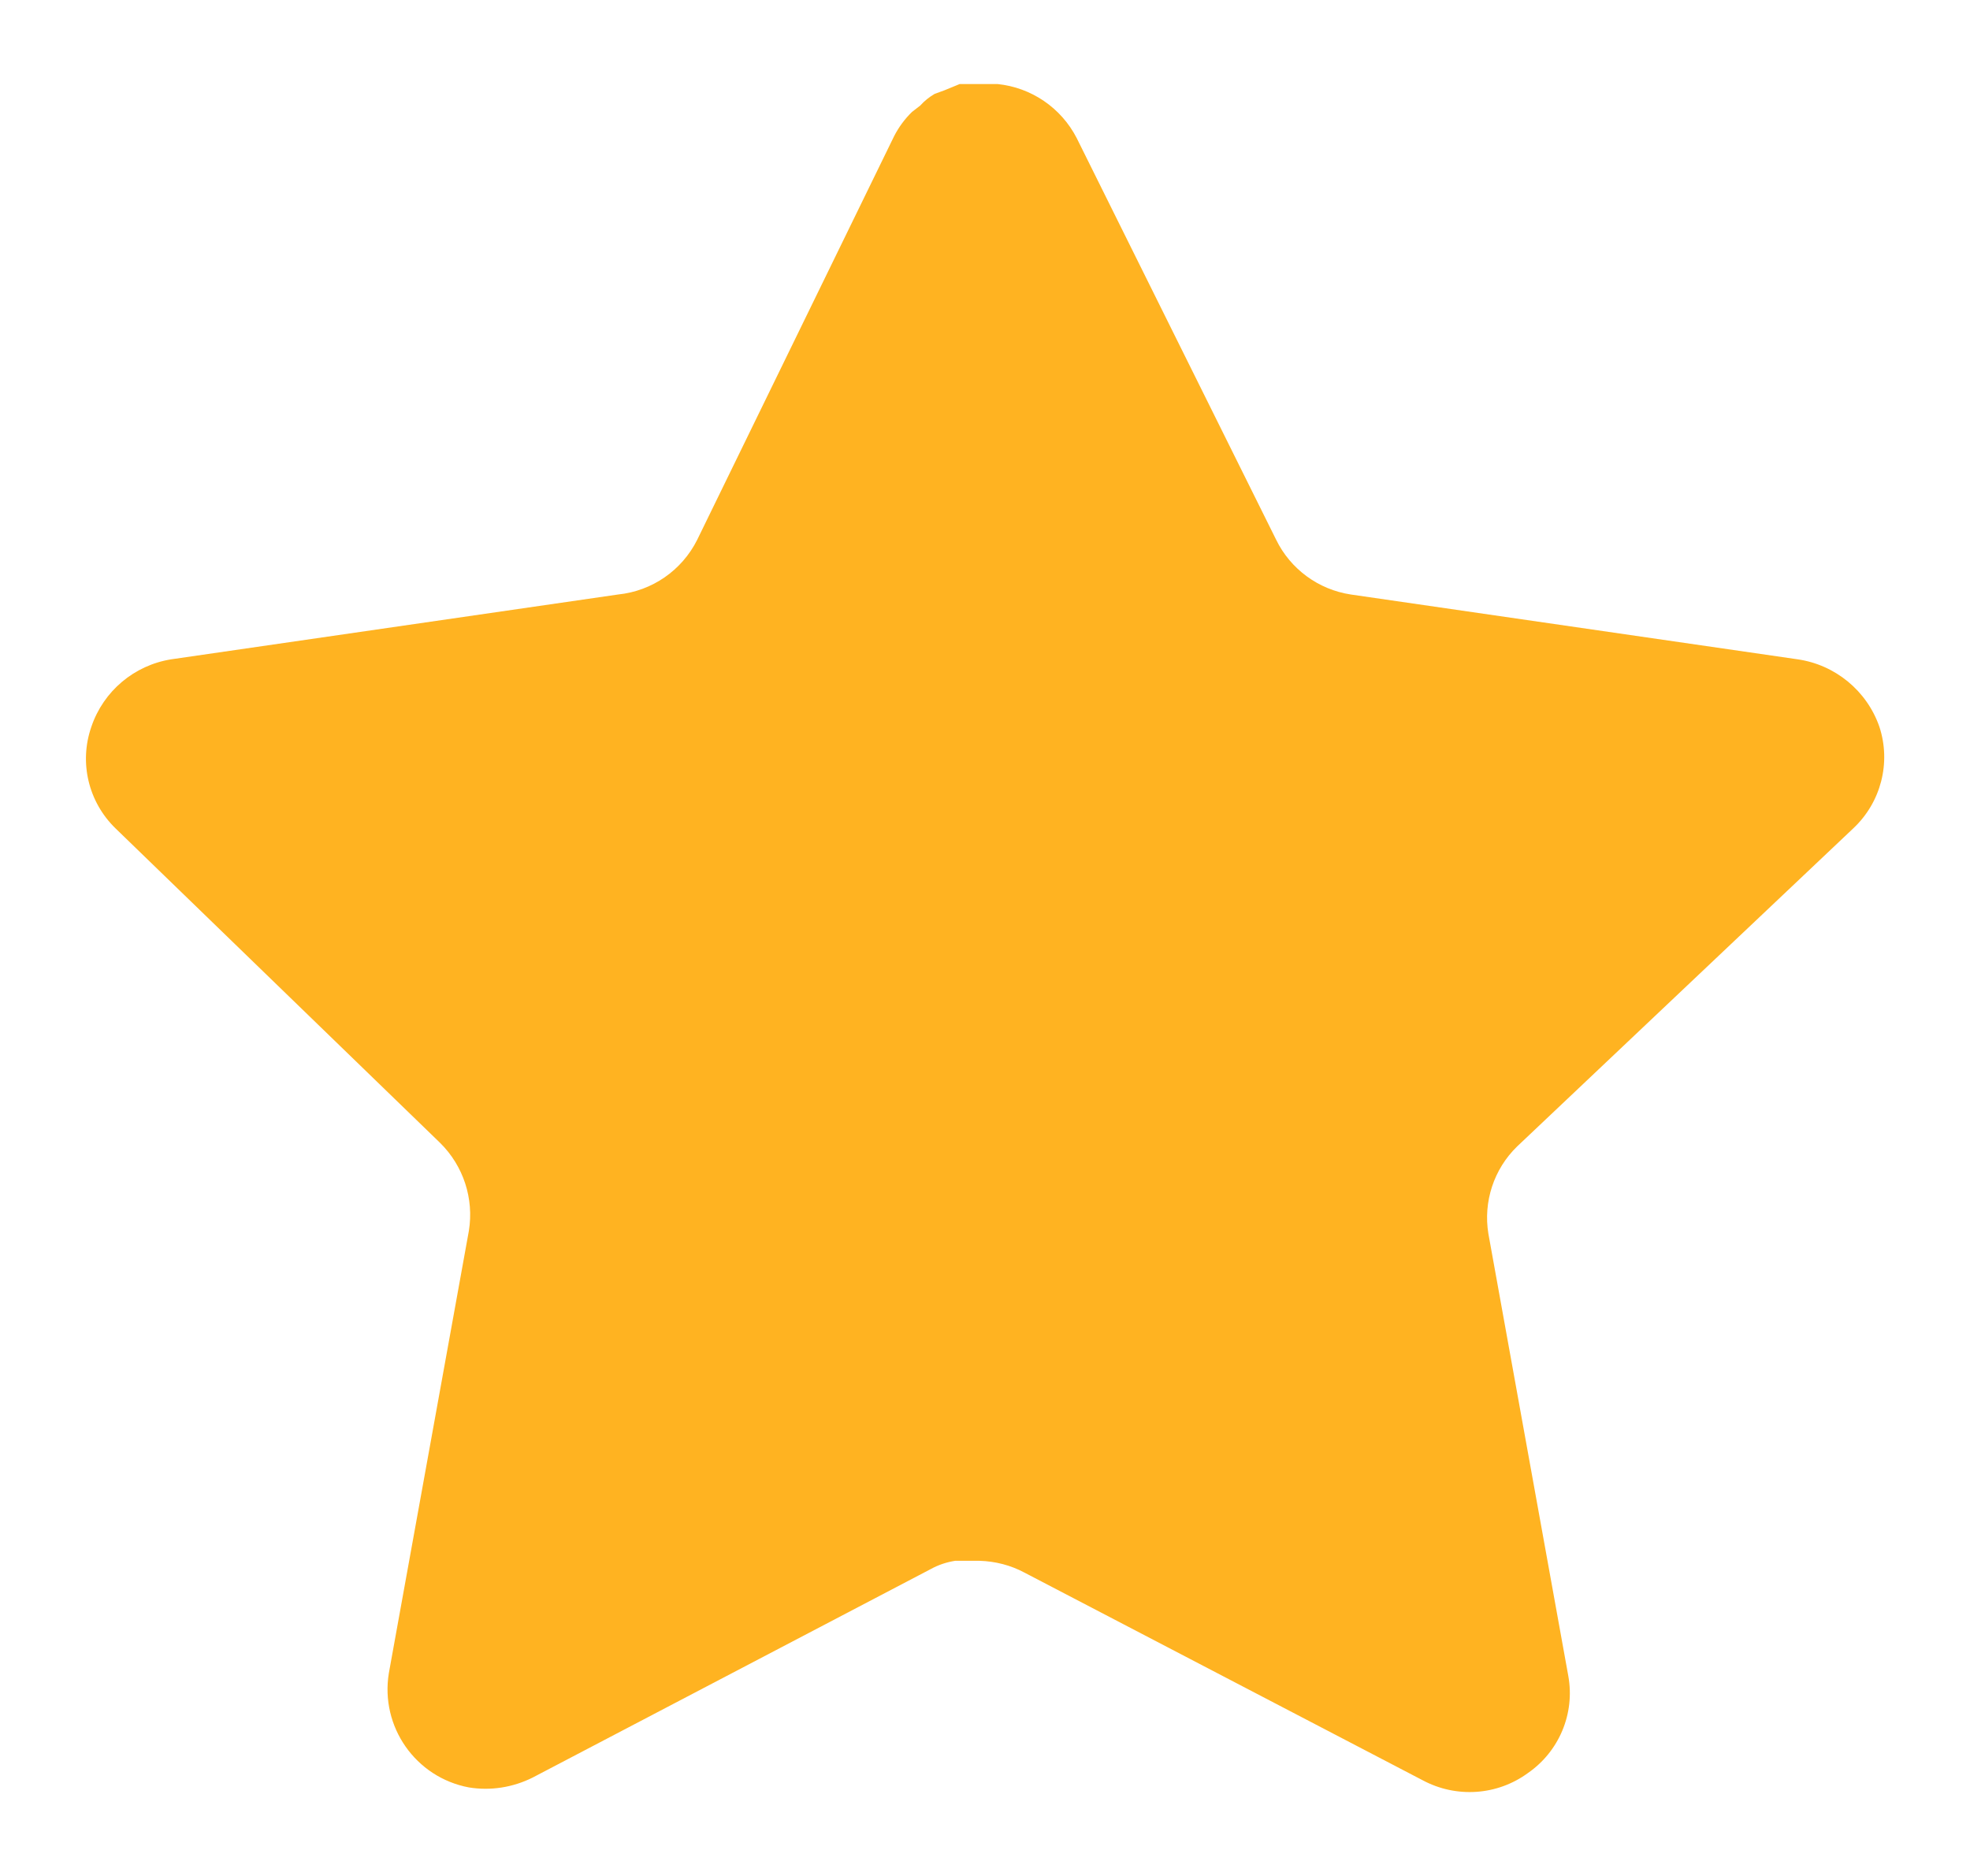 <svg width="21" height="20" viewBox="0 0 21 20" fill="none" xmlns="http://www.w3.org/2000/svg">
<path d="M16.172 12.223C15.924 12.464 15.81 12.812 15.866 13.153L16.718 17.868C16.79 18.268 16.621 18.672 16.287 18.903C15.959 19.143 15.523 19.171 15.166 18.98L10.921 16.766C10.774 16.687 10.61 16.645 10.442 16.64H10.182C10.092 16.654 10.004 16.683 9.924 16.727L5.678 18.951C5.468 19.056 5.231 19.094 4.998 19.056C4.43 18.949 4.052 18.409 4.145 17.838L4.998 13.123C5.054 12.779 4.94 12.43 4.692 12.185L1.231 8.831C0.942 8.55 0.841 8.129 0.974 7.748C1.102 7.369 1.43 7.092 1.826 7.029L6.589 6.338C6.951 6.301 7.269 6.081 7.432 5.755L9.531 1.452C9.58 1.356 9.645 1.268 9.722 1.193L9.809 1.126C9.854 1.076 9.905 1.035 9.963 1.001L10.067 0.963L10.23 0.896H10.634C10.994 0.933 11.311 1.149 11.477 1.471L13.604 5.755C13.757 6.068 14.055 6.286 14.399 6.338L19.162 7.029C19.564 7.087 19.901 7.365 20.034 7.748C20.16 8.132 20.051 8.554 19.756 8.831L16.172 12.223Z" fill="#FFB321"/>
</svg>
